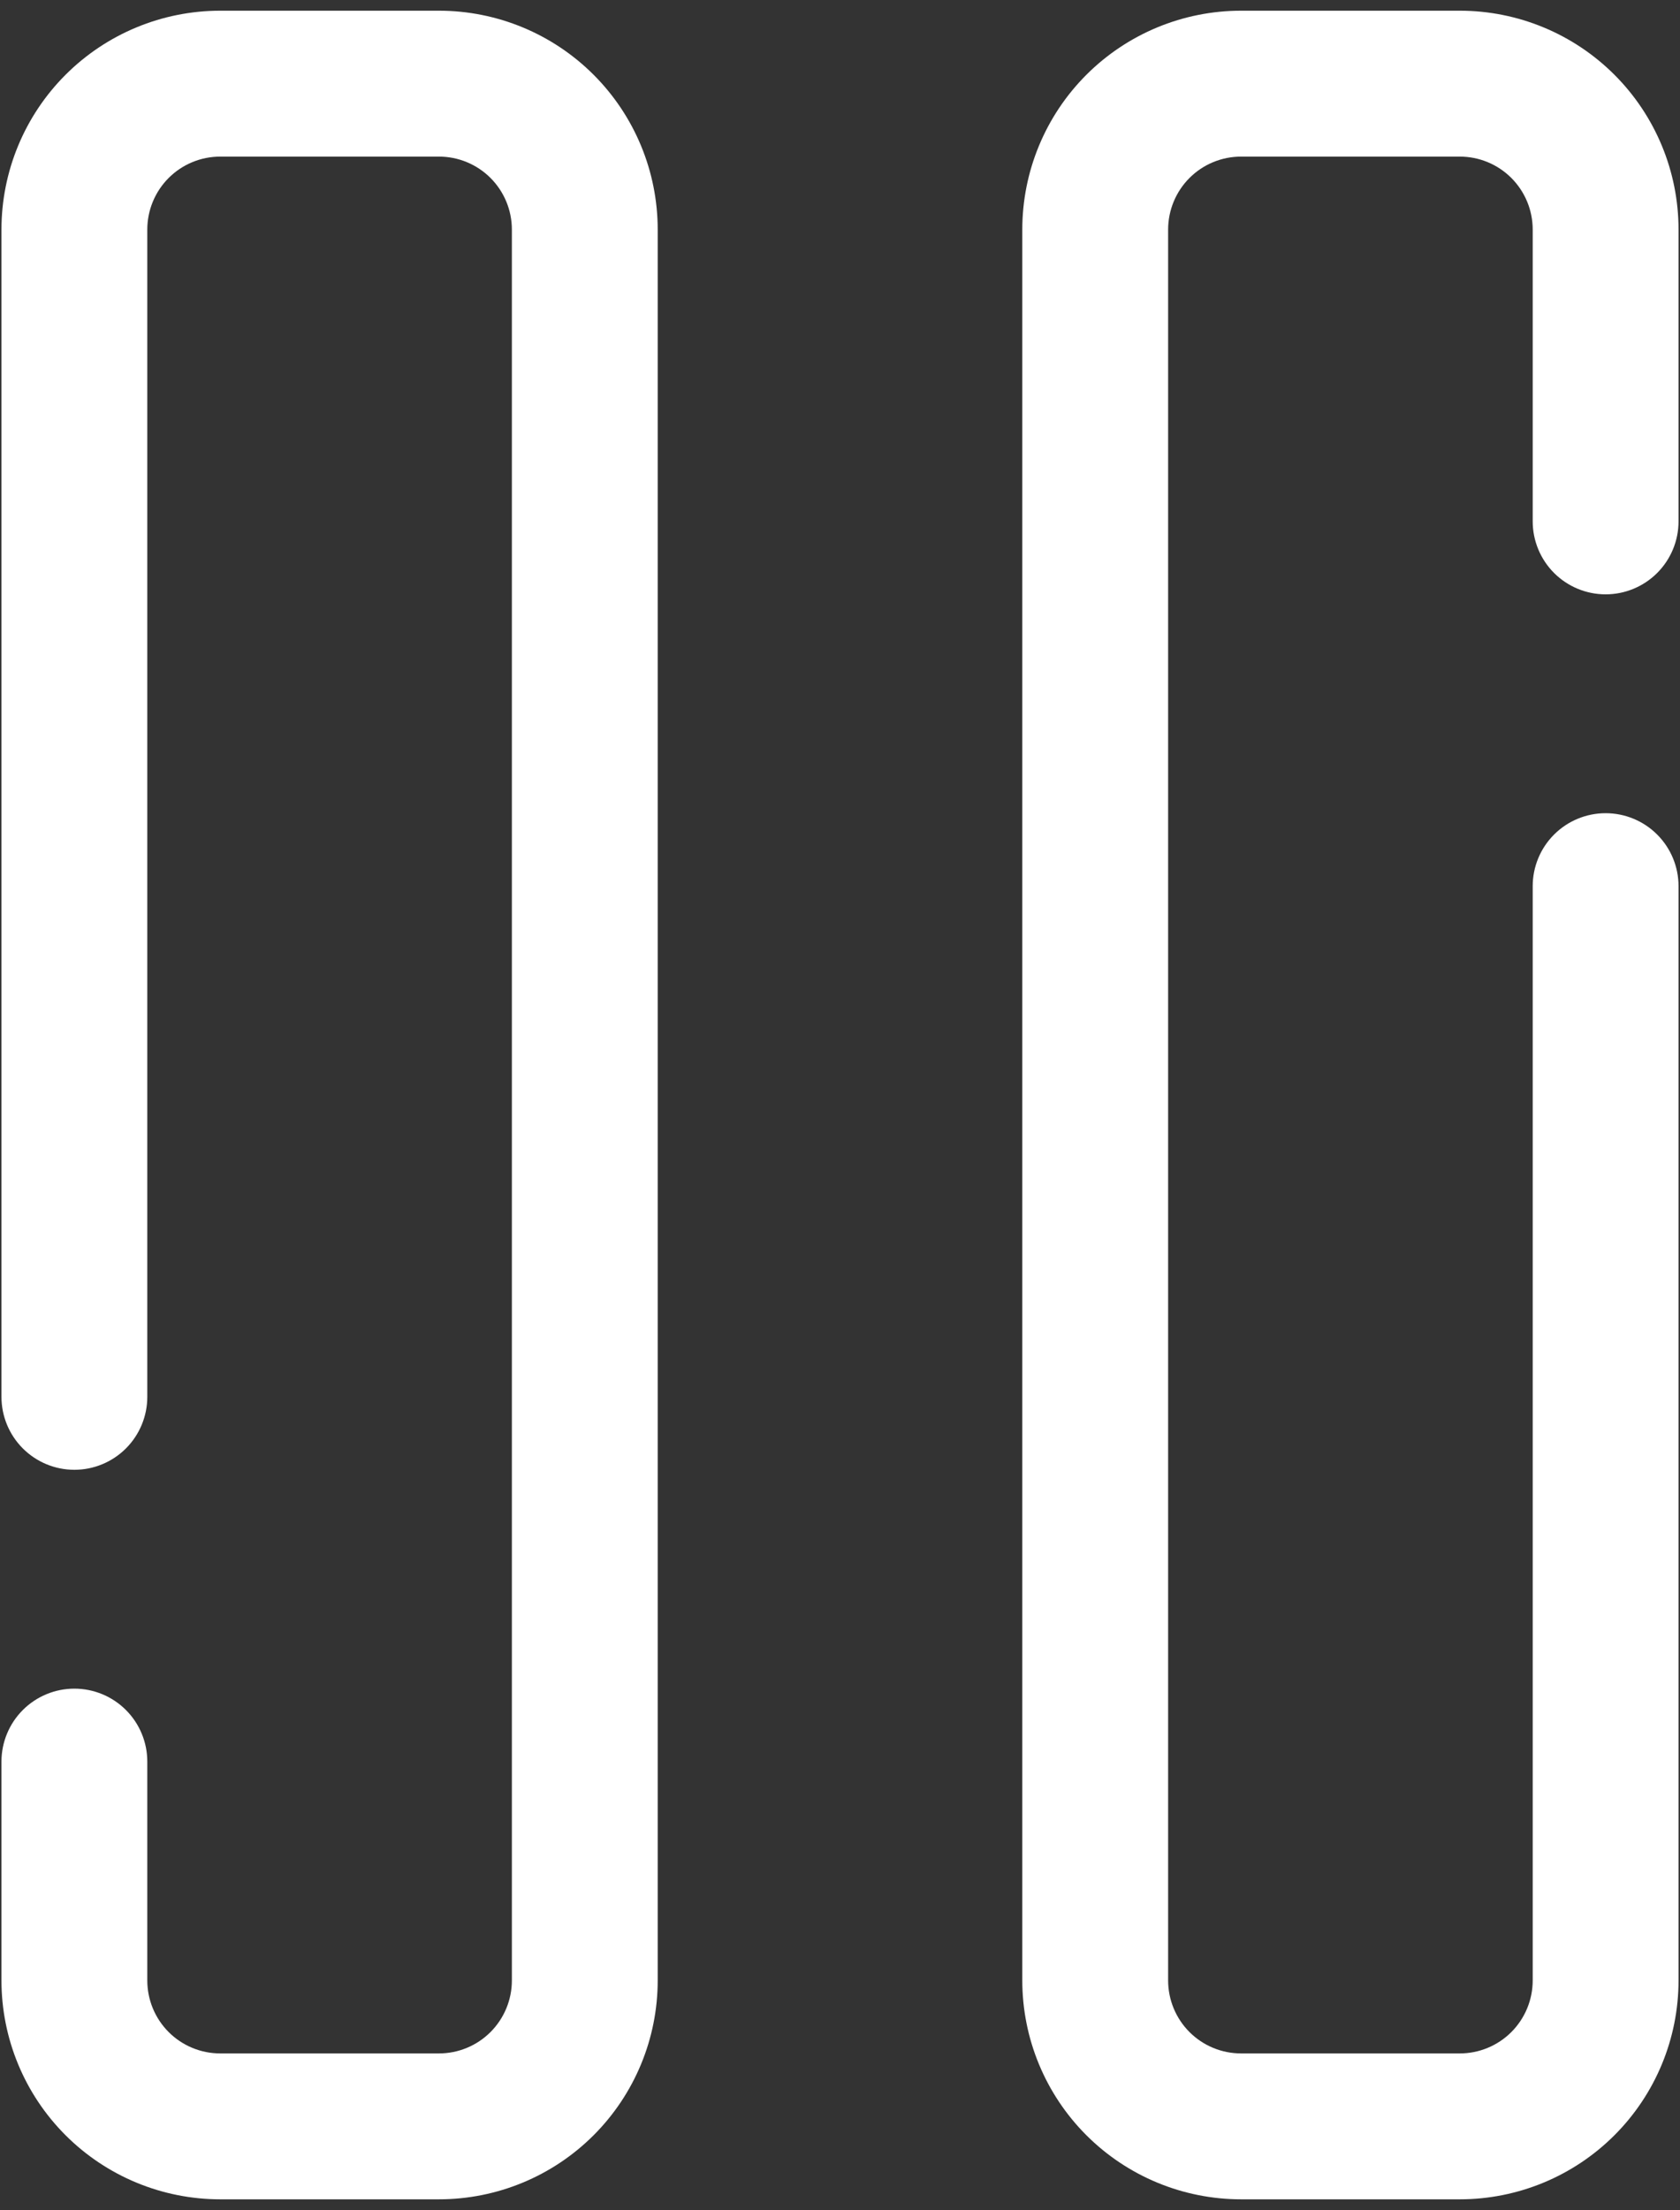 <svg width="108" height="142" viewBox="0 0 108 142" fill="none" xmlns="http://www.w3.org/2000/svg">
<rect x="0" y="0" width="108" height="142" fill="#333333" stroke="none"/>
<path d="M14.156 0.688C10.427 0.688 6.85 2.169 4.213 4.806C1.575 7.444 0.094 11.02 0.094 14.75V89.75C0.094 90.993 0.588 92.186 1.467 93.065C2.346 93.944 3.538 94.438 4.781 94.438C6.024 94.438 7.217 93.944 8.096 93.065C8.975 92.186 9.469 90.993 9.469 89.75V14.75C9.469 13.507 9.963 12.315 10.842 11.435C11.721 10.556 12.913 10.062 14.156 10.062H28.219C29.462 10.062 30.654 10.556 31.533 11.435C32.412 12.315 32.906 13.507 32.906 14.75V127.25C32.906 128.493 32.412 129.685 31.533 130.565C30.654 131.444 29.462 131.938 28.219 131.938H14.156C12.913 131.938 11.721 131.444 10.842 130.565C9.963 129.685 9.469 128.493 9.469 127.25V113.188C9.469 111.944 8.975 110.752 8.096 109.873C7.217 108.994 6.024 108.5 4.781 108.5C3.538 108.5 2.346 108.994 1.467 109.873C0.588 110.752 0.094 111.944 0.094 113.188V127.25C0.094 130.98 1.575 134.556 4.213 137.194C6.85 139.831 10.427 141.312 14.156 141.312H28.219C31.948 141.312 35.525 139.831 38.162 137.194C40.8 134.556 42.281 130.98 42.281 127.25V14.75C42.281 11.02 40.8 7.444 38.162 4.806C35.525 2.169 31.948 0.688 28.219 0.688H14.156ZM79.781 0.688C76.052 0.688 72.475 2.169 69.838 4.806C67.2 7.444 65.719 11.02 65.719 14.75V127.25C65.719 130.98 67.2 134.556 69.838 137.194C72.475 139.831 76.052 141.312 79.781 141.312H93.844C97.573 141.312 101.15 139.831 103.787 137.194C106.425 134.556 107.906 130.98 107.906 127.25V56.938C107.906 55.694 107.412 54.502 106.533 53.623C105.654 52.744 104.462 52.25 103.219 52.25C101.976 52.25 100.783 52.744 99.904 53.623C99.025 54.502 98.531 55.694 98.531 56.938V127.25C98.531 128.493 98.037 129.685 97.158 130.565C96.279 131.444 95.087 131.938 93.844 131.938H79.781C78.538 131.938 77.346 131.444 76.467 130.565C75.588 129.685 75.094 128.493 75.094 127.25V14.75C75.094 13.507 75.588 12.315 76.467 11.435C77.346 10.556 78.538 10.062 79.781 10.062H93.844C95.087 10.062 96.279 10.556 97.158 11.435C98.037 12.315 98.531 13.507 98.531 14.75V33.5C98.531 34.743 99.025 35.935 99.904 36.815C100.783 37.694 101.976 38.188 103.219 38.188C104.462 38.188 105.654 37.694 106.533 36.815C107.412 35.935 107.906 34.743 107.906 33.5V14.75C107.906 11.02 106.425 7.444 103.787 4.806C101.15 2.169 97.573 0.688 93.844 0.688H79.781Z" fill="white"/>
</svg>
